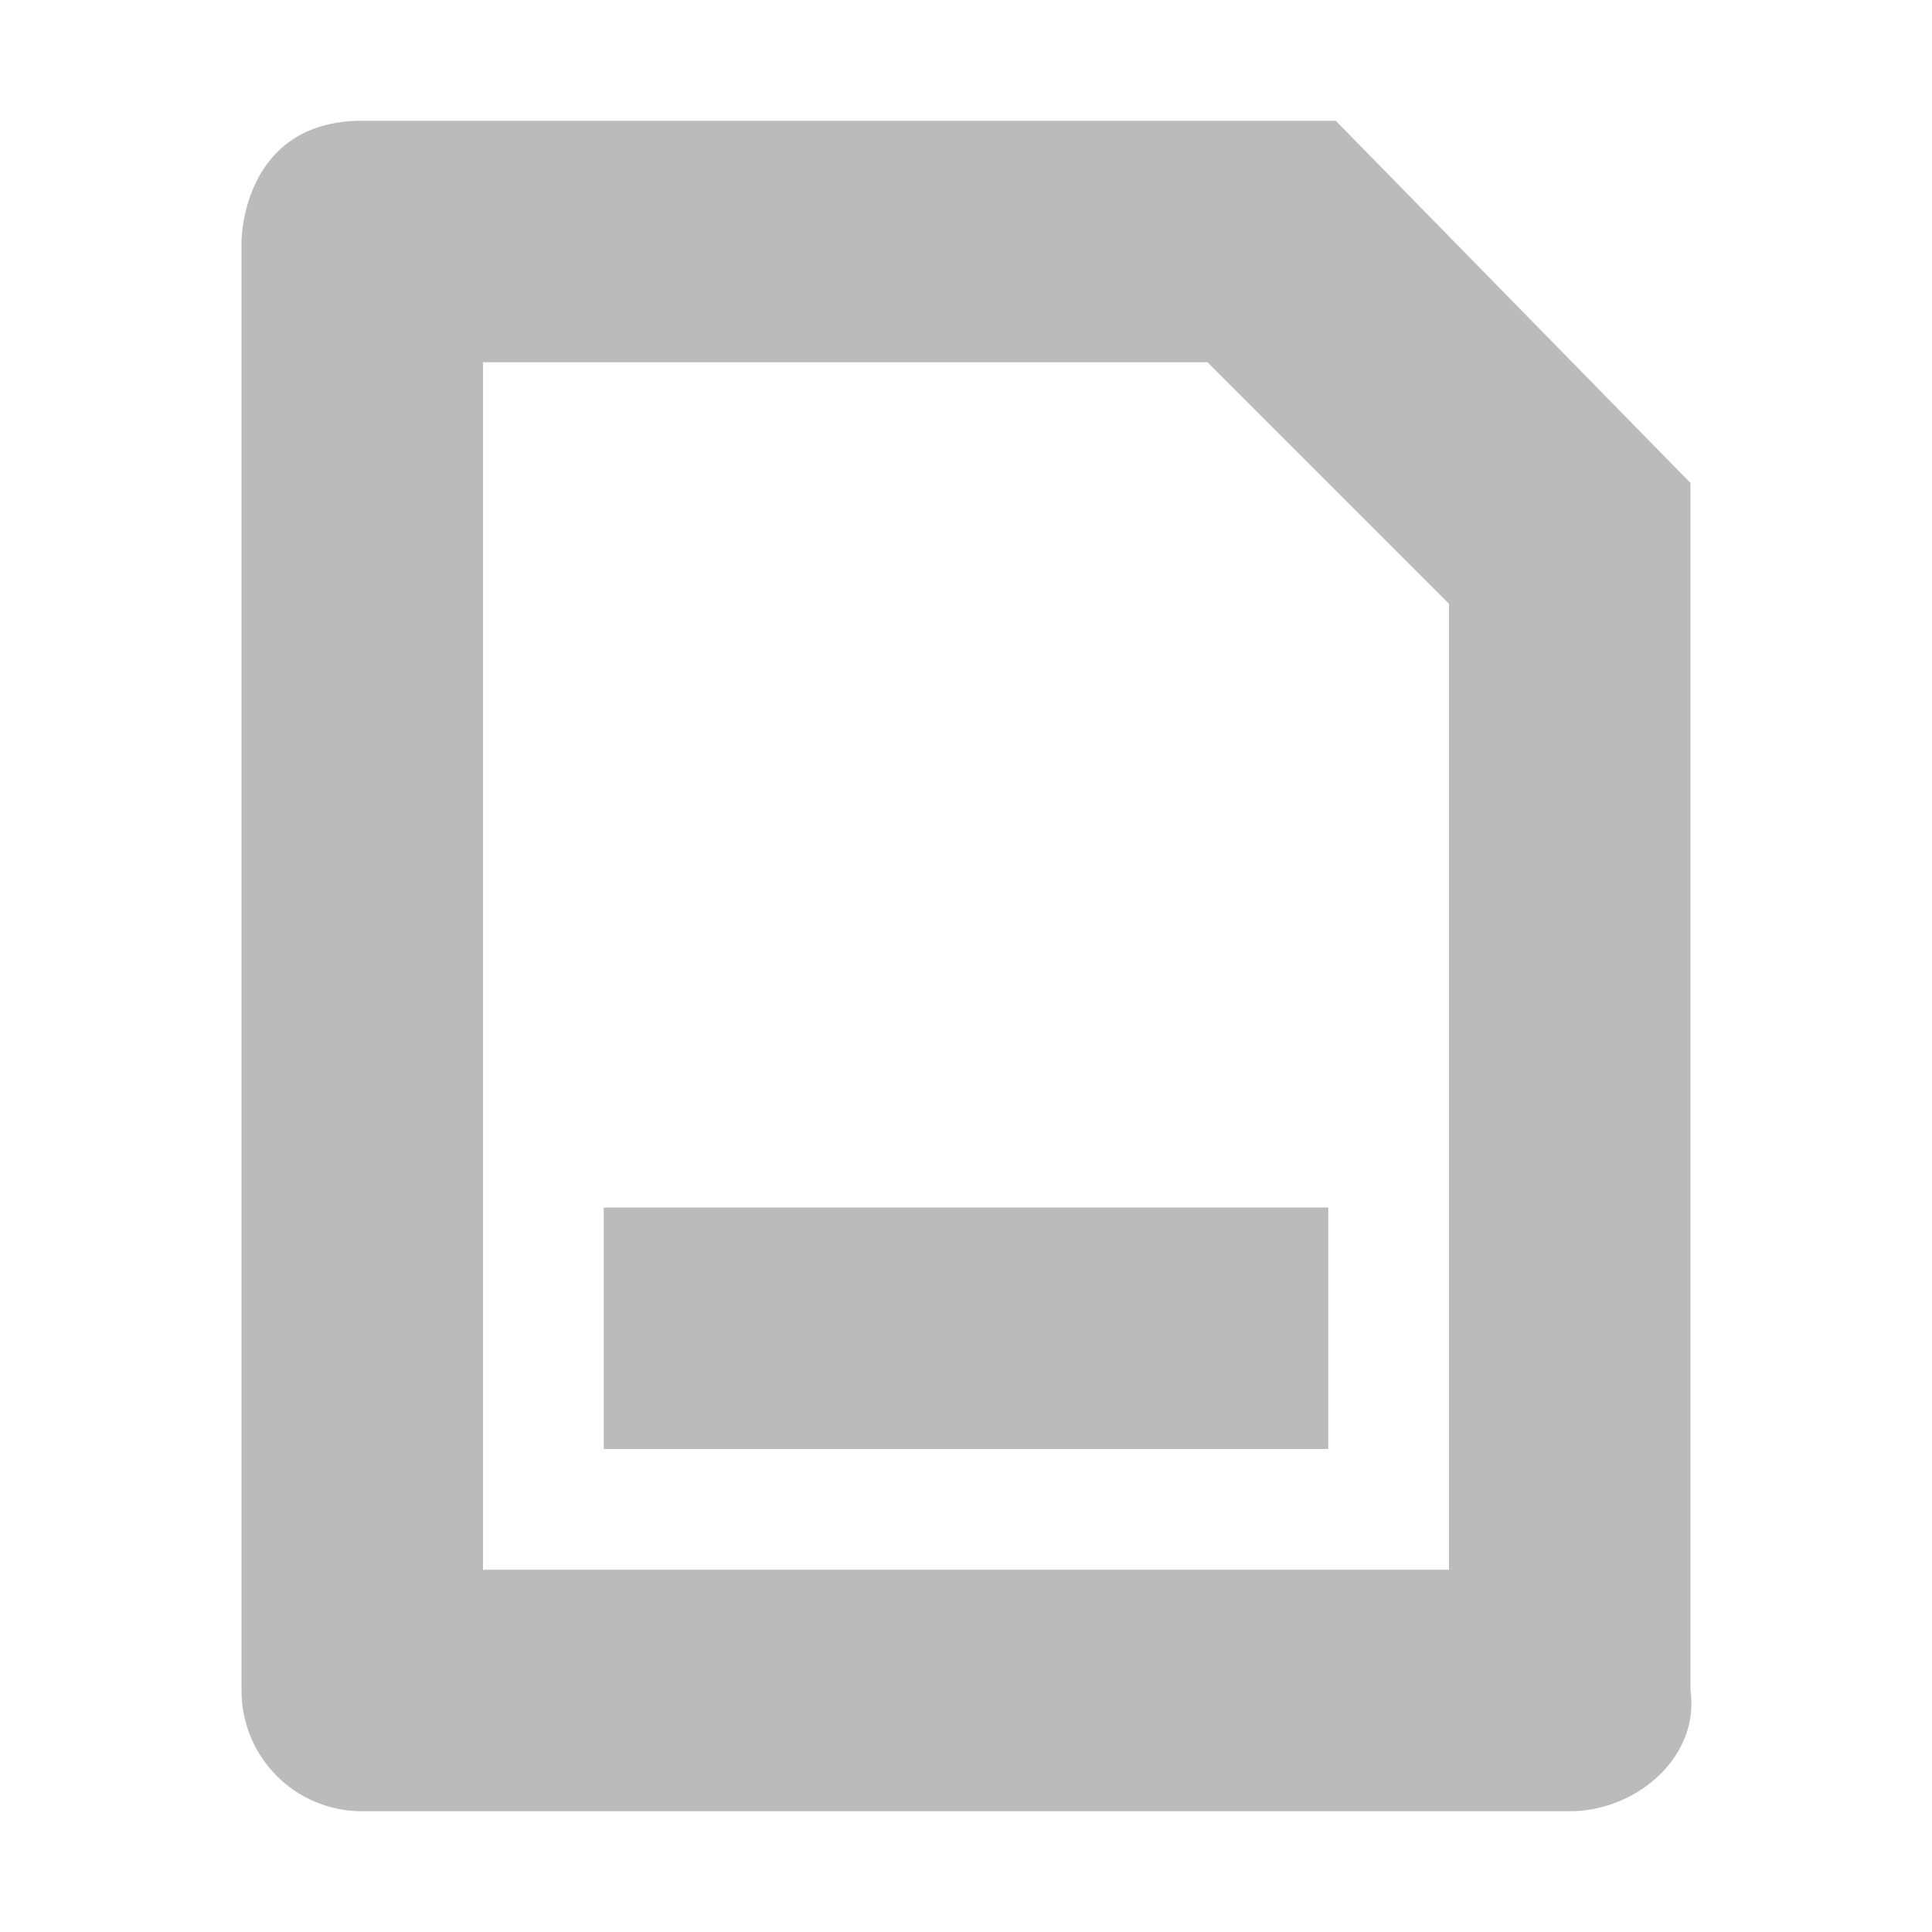 <?xml version='1.0' encoding='UTF-8' standalone='no'?>
<!-- Created with Inkscape (http://www.inkscape.org/) -->

<svg xmlns:cc='http://creativecommons.org/ns#' xmlns:dc='http://purl.org/dc/elements/1.1/' sodipodi:docname='media-flash-symbolic.svg' inkscape:export-filename='/home/sam/img/source-symbolic.png' inkscape:export-xdpi='270' inkscape:export-ydpi='270' height='16' id='svg7384' xmlns:inkscape='http://www.inkscape.org/namespaces/inkscape' xmlns:osb='http://www.openswatchbook.org/uri/2009/osb' xmlns:rdf='http://www.w3.org/1999/02/22-rdf-syntax-ns#' xmlns:sodipodi='http://sodipodi.sourceforge.net/DTD/sodipodi-0.dtd' style='enable-background:new' xmlns:svg='http://www.w3.org/2000/svg' version='1.1' inkscape:version='0.48.4 r9939' width='16' xmlns='http://www.w3.org/2000/svg'>
  <sodipodi:namedview inkscape:bbox-nodes='true' inkscape:bbox-paths='true' bordercolor='#666666' borderlayer='false' borderopacity='1' inkscape:current-layer='layer10' inkscape:cx='126.04378' inkscape:cy='47.20955' gridtolerance='10' inkscape:guide-bbox='true' guidetolerance='10' id='namedview88' inkscape:object-nodes='true' inkscape:object-paths='true' objecttolerance='10' pagecolor='#333333' inkscape:pageopacity='1' inkscape:pageshadow='2' showborder='true' showgrid='false' showguides='true' inkscape:showpageshadow='true' inkscape:snap-bbox='true' inkscape:snap-bbox-edge-midpoints='true' inkscape:snap-bbox-midpoints='true' inkscape:snap-global='true' inkscape:snap-grids='true' inkscape:snap-intersection-paths='true' inkscape:snap-nodes='true' inkscape:snap-others='false' inkscape:snap-page='false' inkscape:snap-smooth-nodes='true' inkscape:snap-to-guides='true' inkscape:window-height='702' inkscape:window-maximized='1' inkscape:window-width='1366' inkscape:window-x='0' inkscape:window-y='27' inkscape:zoom='1'>
    <inkscape:grid color='#000000' dotted='false' empcolor='#0800ff' empopacity='0.463' empspacing='4' enabled='true' id='grid4866' opacity='0.165' originx='-160px' originy='-328px' snapvisiblegridlinesonly='true' spacingx='0.25px' spacingy='0.25px' type='xygrid' visible='true'/>
  </sodipodi:namedview>
  <title id='title8473'>Moka Symbolic Icon Theme</title>
  <defs id='defs7386'>
    <linearGradient id='linearGradient5606' osb:paint='solid'>
      <stop id='stop5608' offset='0' style='stop-color:#000000;stop-opacity:1;'/>
    </linearGradient>
    <filter inkscape:collect='always' color-interpolation-filters='sRGB' id='filter7554'>
      <feBlend inkscape:collect='always' id='feBlend7556' in2='BackgroundImage' mode='darken'/>
    </filter>
  </defs>
  <g inkscape:groupmode='layer' id='layer9' inkscape:label='status' style='display:inline' transform='translate(-401,111)'/>
  <g inkscape:groupmode='layer' id='layer10' inkscape:label='devices' style='display:inline;filter:url(#filter7554)' transform='translate(-401,111)'>
    <path inkscape:connector-curvature='0' d='m 404,-110 c -1,0 -1,1 -1,1 l 0,2 0,4 0,6 c 0,0.554 0.446,1 1,1 l 10,0 c 0.554,0 1.078,-0.452 1,-1 l 0,-10 -2.938,-3 z m 1,2 6,2e-5 2,2 10e-6,8 -2,0 -6,0 z' id='rect2989' sodipodi:nodetypes='scccssssccsccccccc' style='fill:#bbbbbb;fill-opacity:1;stroke:none'/>
    
    <rect height='2' id='rect6533' style='color:#000000;fill:#bbbbbb;fill-opacity:1;fill-rule:nonzero;stroke:none;stroke-width:2;marker:none;visibility:visible;display:inline;overflow:visible;enable-background:new' width='6' x='406' y='-101'/>
  </g>
  <g inkscape:groupmode='layer' id='layer1' inkscape:label='places' style='display:inline' transform='translate(-160,-506)'/>
  <g inkscape:groupmode='layer' id='layer14' inkscape:label='mimetypes' style='display:inline' transform='translate(-401,111)'/>
  <g inkscape:groupmode='layer' id='layer15' inkscape:label='emblems' style='display:inline' transform='translate(-401,111)'/>
  <g inkscape:groupmode='layer' id='g71291' inkscape:label='emotes' style='display:inline' transform='translate(-401,111)'/>
  <g inkscape:groupmode='layer' id='layer2' inkscape:label='categories' style='display:inline' transform='translate(-160,-356)'/>
  <g inkscape:groupmode='layer' id='g6058' inkscape:label='apps' style='display:inline' transform='translate(-160,-356)'/>
  <g inkscape:groupmode='layer' id='layer12' inkscape:label='actions' style='display:inline' transform='translate(-401,111)'/>
</svg>
